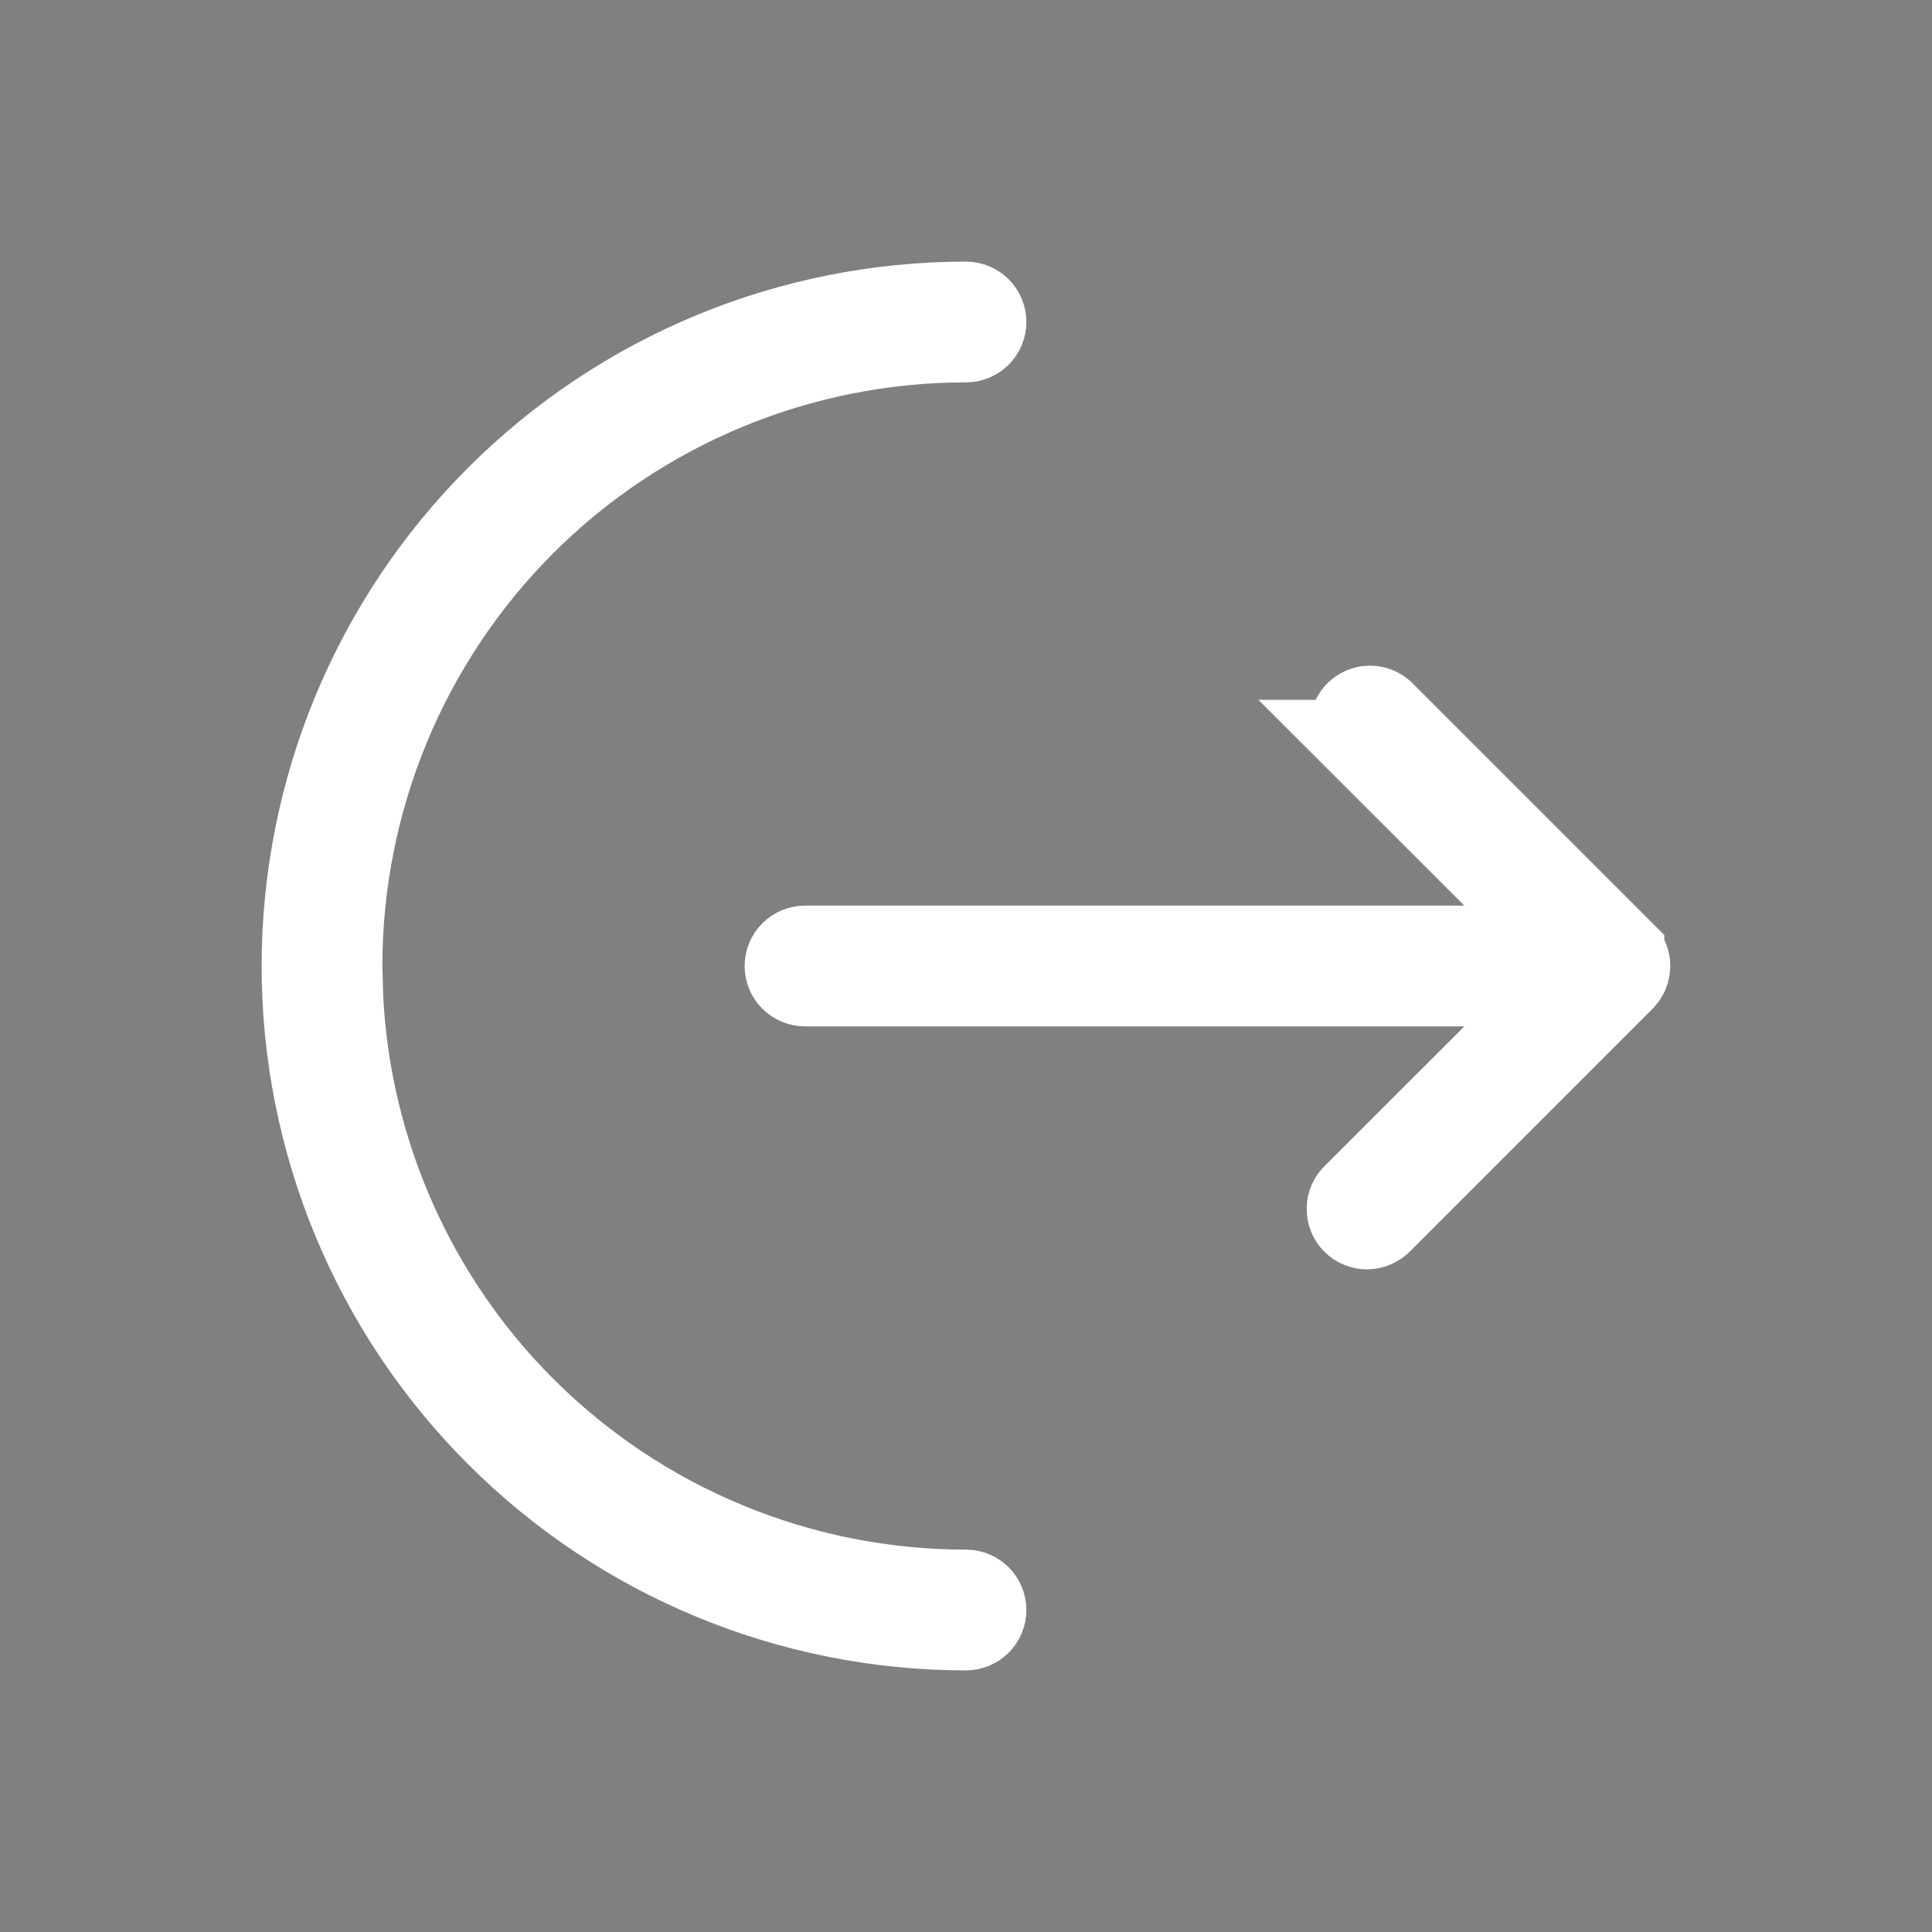 <svg width="24" height="24" viewBox="0 0 24 24" fill="none" xmlns="http://www.w3.org/2000/svg">
<rect x="0" y="0" width="24" height="24" fill="#808080" stroke="none"/>
<path d="M12 3.747C12.067 3.747 12.131 3.774 12.179 3.821C12.226 3.869 12.253 3.933 12.253 4C12.253 4.067 12.226 4.131 12.179 4.179C12.131 4.226 12.067 4.253 12 4.253C9.945 4.253 7.974 5.069 6.521 6.521C5.069 7.974 4.253 9.945 4.253 12L4.263 12.384C4.358 14.299 5.159 16.116 6.521 17.479C7.974 18.931 9.945 19.747 12 19.747C12.067 19.747 12.131 19.774 12.179 19.821C12.226 19.869 12.253 19.933 12.253 20C12.253 20.067 12.226 20.131 12.179 20.179C12.131 20.226 12.067 20.253 12 20.253C9.811 20.253 7.712 19.384 6.164 17.836C4.616 16.288 3.747 14.189 3.747 12C3.747 9.811 4.616 7.712 6.164 6.164C7.712 4.616 9.811 3.747 12 3.747Z" stroke="white" stroke-width="0.994"/>
<path d="M17.015 8.766C17.064 8.765 17.111 8.778 17.152 8.804L17.191 8.834L20.178 11.821V11.822C20.225 11.869 20.252 11.933 20.252 12C20.252 12.05 20.237 12.099 20.21 12.14L20.178 12.179L17.179 15.179L17.172 15.185L17.166 15.191C17.143 15.216 17.115 15.236 17.084 15.249C17.053 15.263 17.019 15.271 16.985 15.272C16.952 15.272 16.918 15.266 16.887 15.253C16.855 15.241 16.827 15.222 16.803 15.197C16.779 15.174 16.76 15.145 16.747 15.114C16.734 15.082 16.728 15.048 16.729 15.014C16.729 14.98 16.736 14.947 16.75 14.916C16.764 14.885 16.784 14.857 16.809 14.834L16.821 14.822L18.542 13.102L19.391 12.253H10C9.933 12.253 9.869 12.226 9.821 12.179C9.774 12.132 9.747 12.067 9.747 12C9.747 11.933 9.774 11.869 9.821 11.822C9.869 11.774 9.933 11.747 10 11.747H19.391L18.542 10.899L16.833 9.191H16.834C16.789 9.143 16.765 9.079 16.766 9.014C16.767 8.949 16.794 8.886 16.84 8.84C16.886 8.794 16.949 8.767 17.015 8.766Z" fill="black" stroke="white" stroke-width="0.994"/>
</svg>
